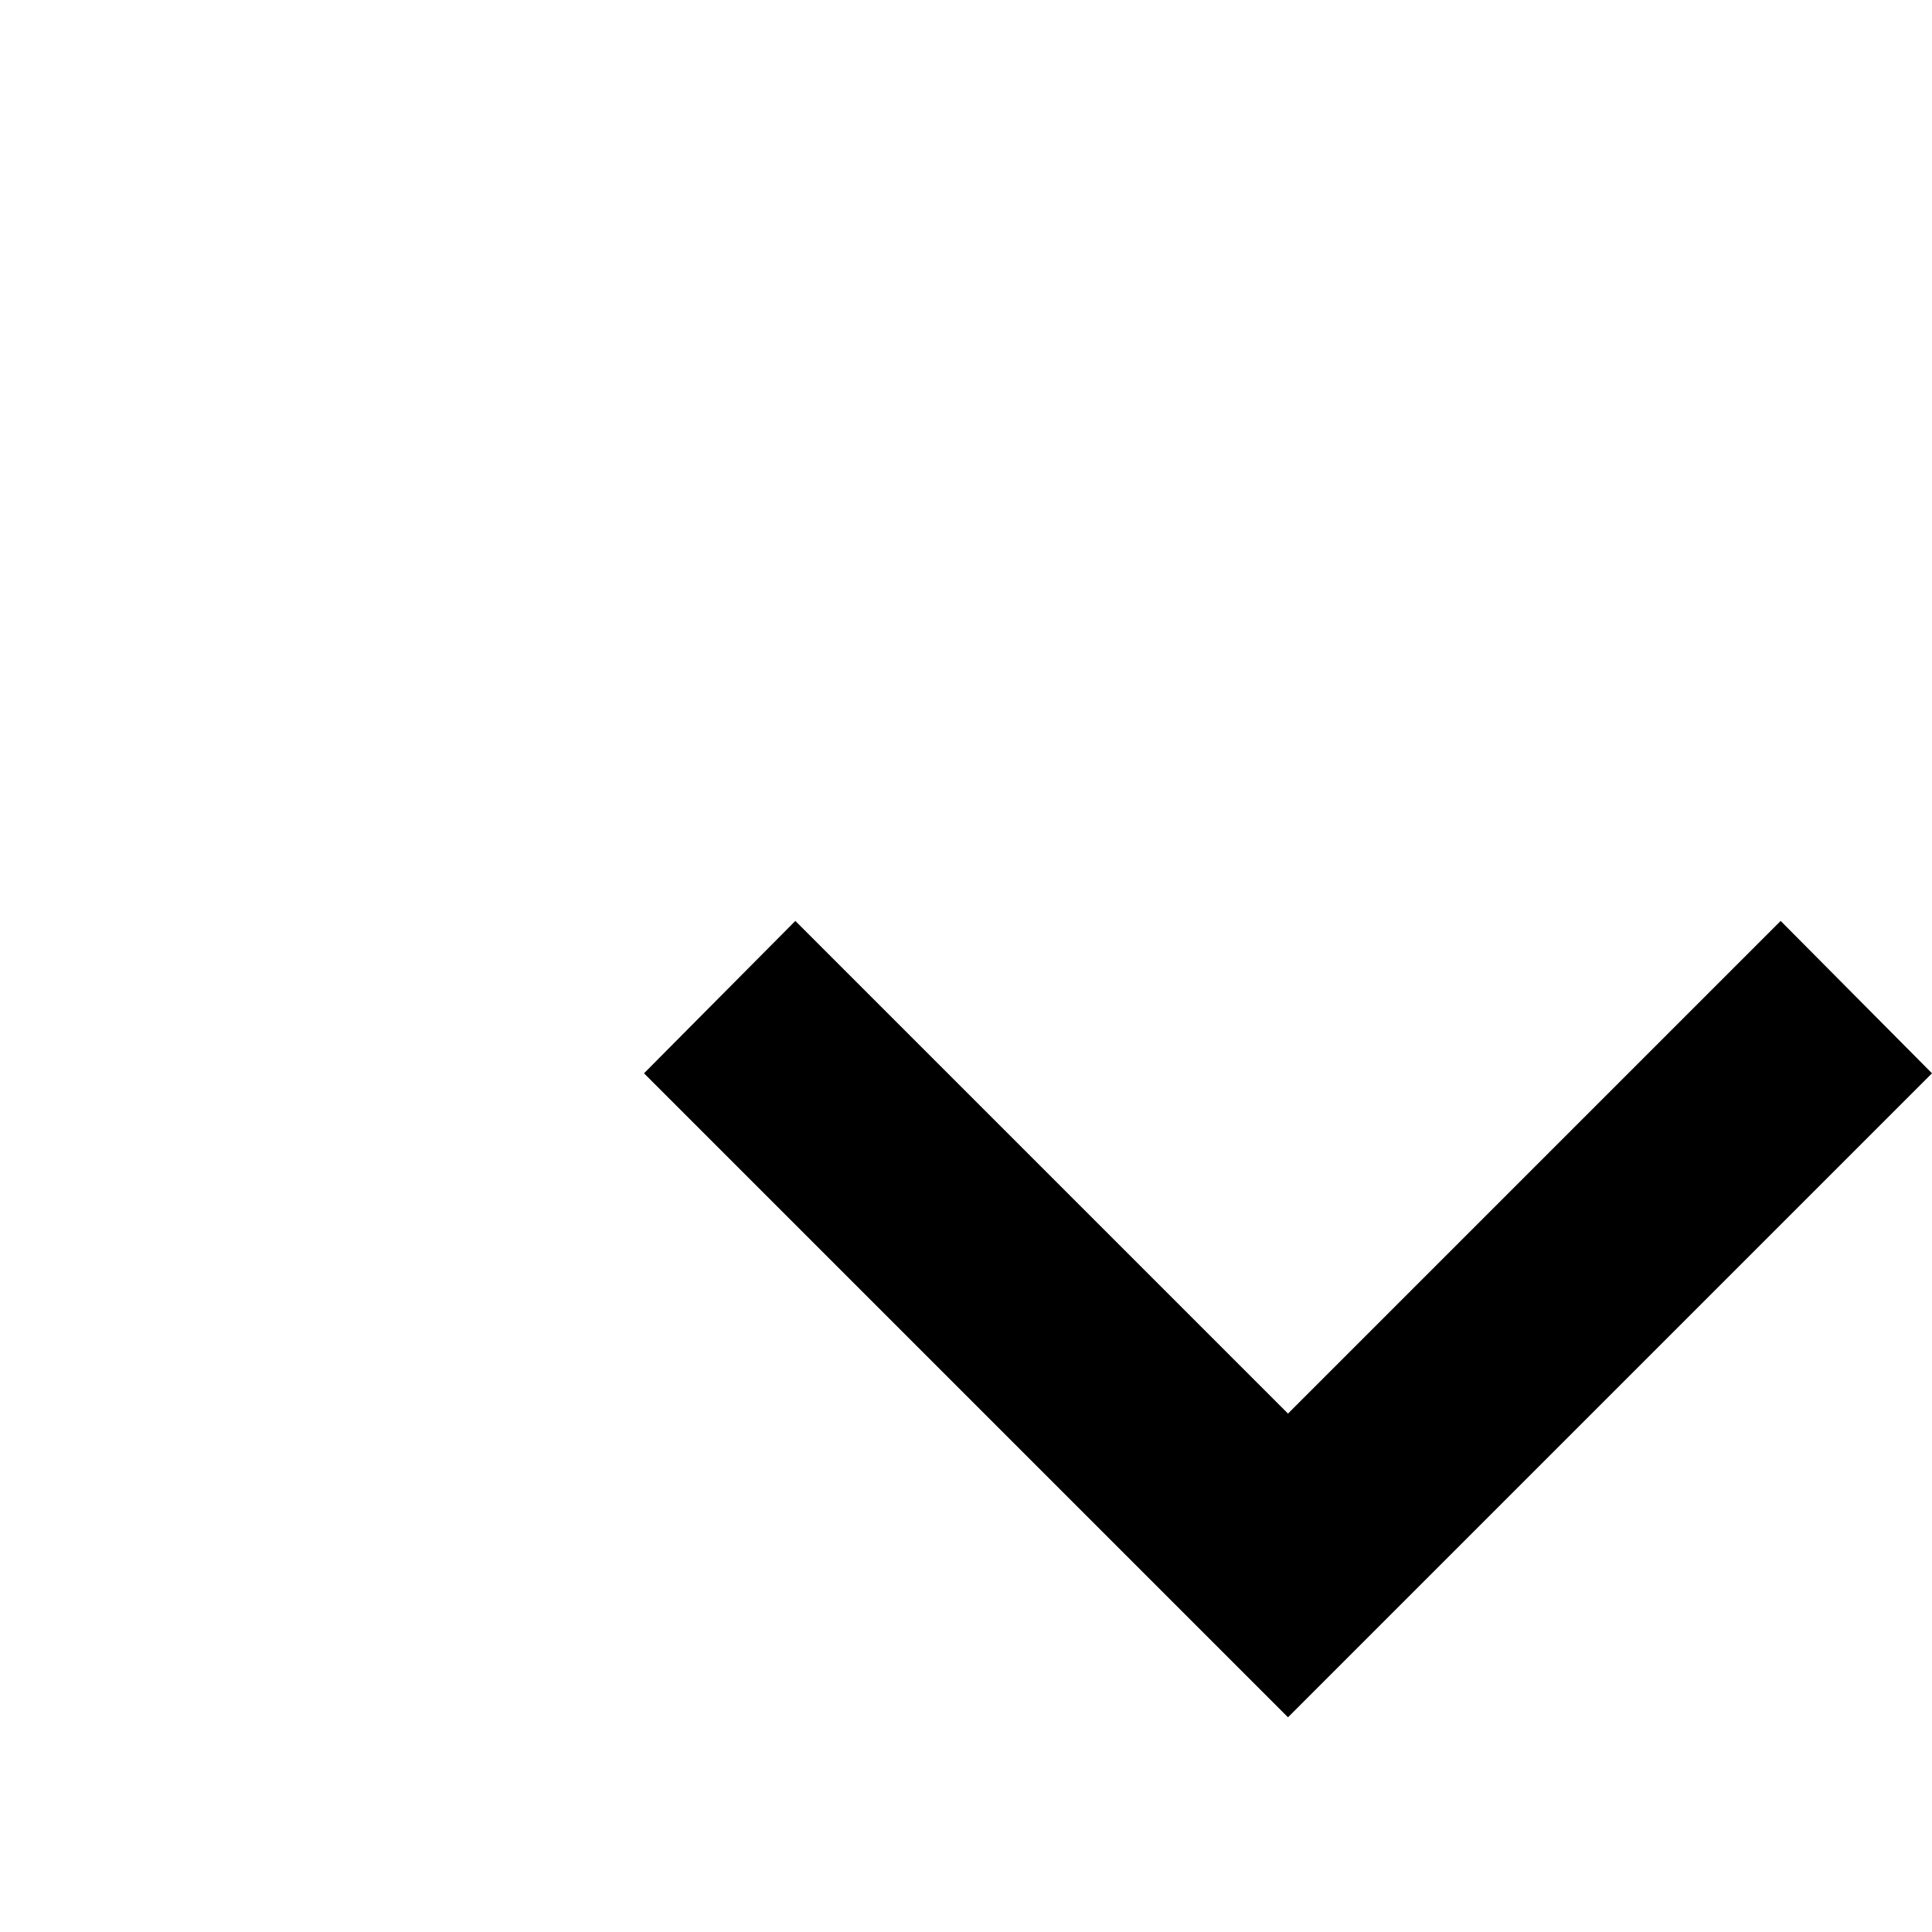 <!-- Generated by IcoMoon.io -->
<svg version="1.1" xmlns="http://www.w3.org/2000/svg" width="24" height="24" viewBox="0 0 24 24">
<title>zepicons-chevron-down</title>
<path d="M9.88 11.44l6.12 6.12 6.12-6.12 1.88 1.893-8 8-8-8z"></path>
</svg>
